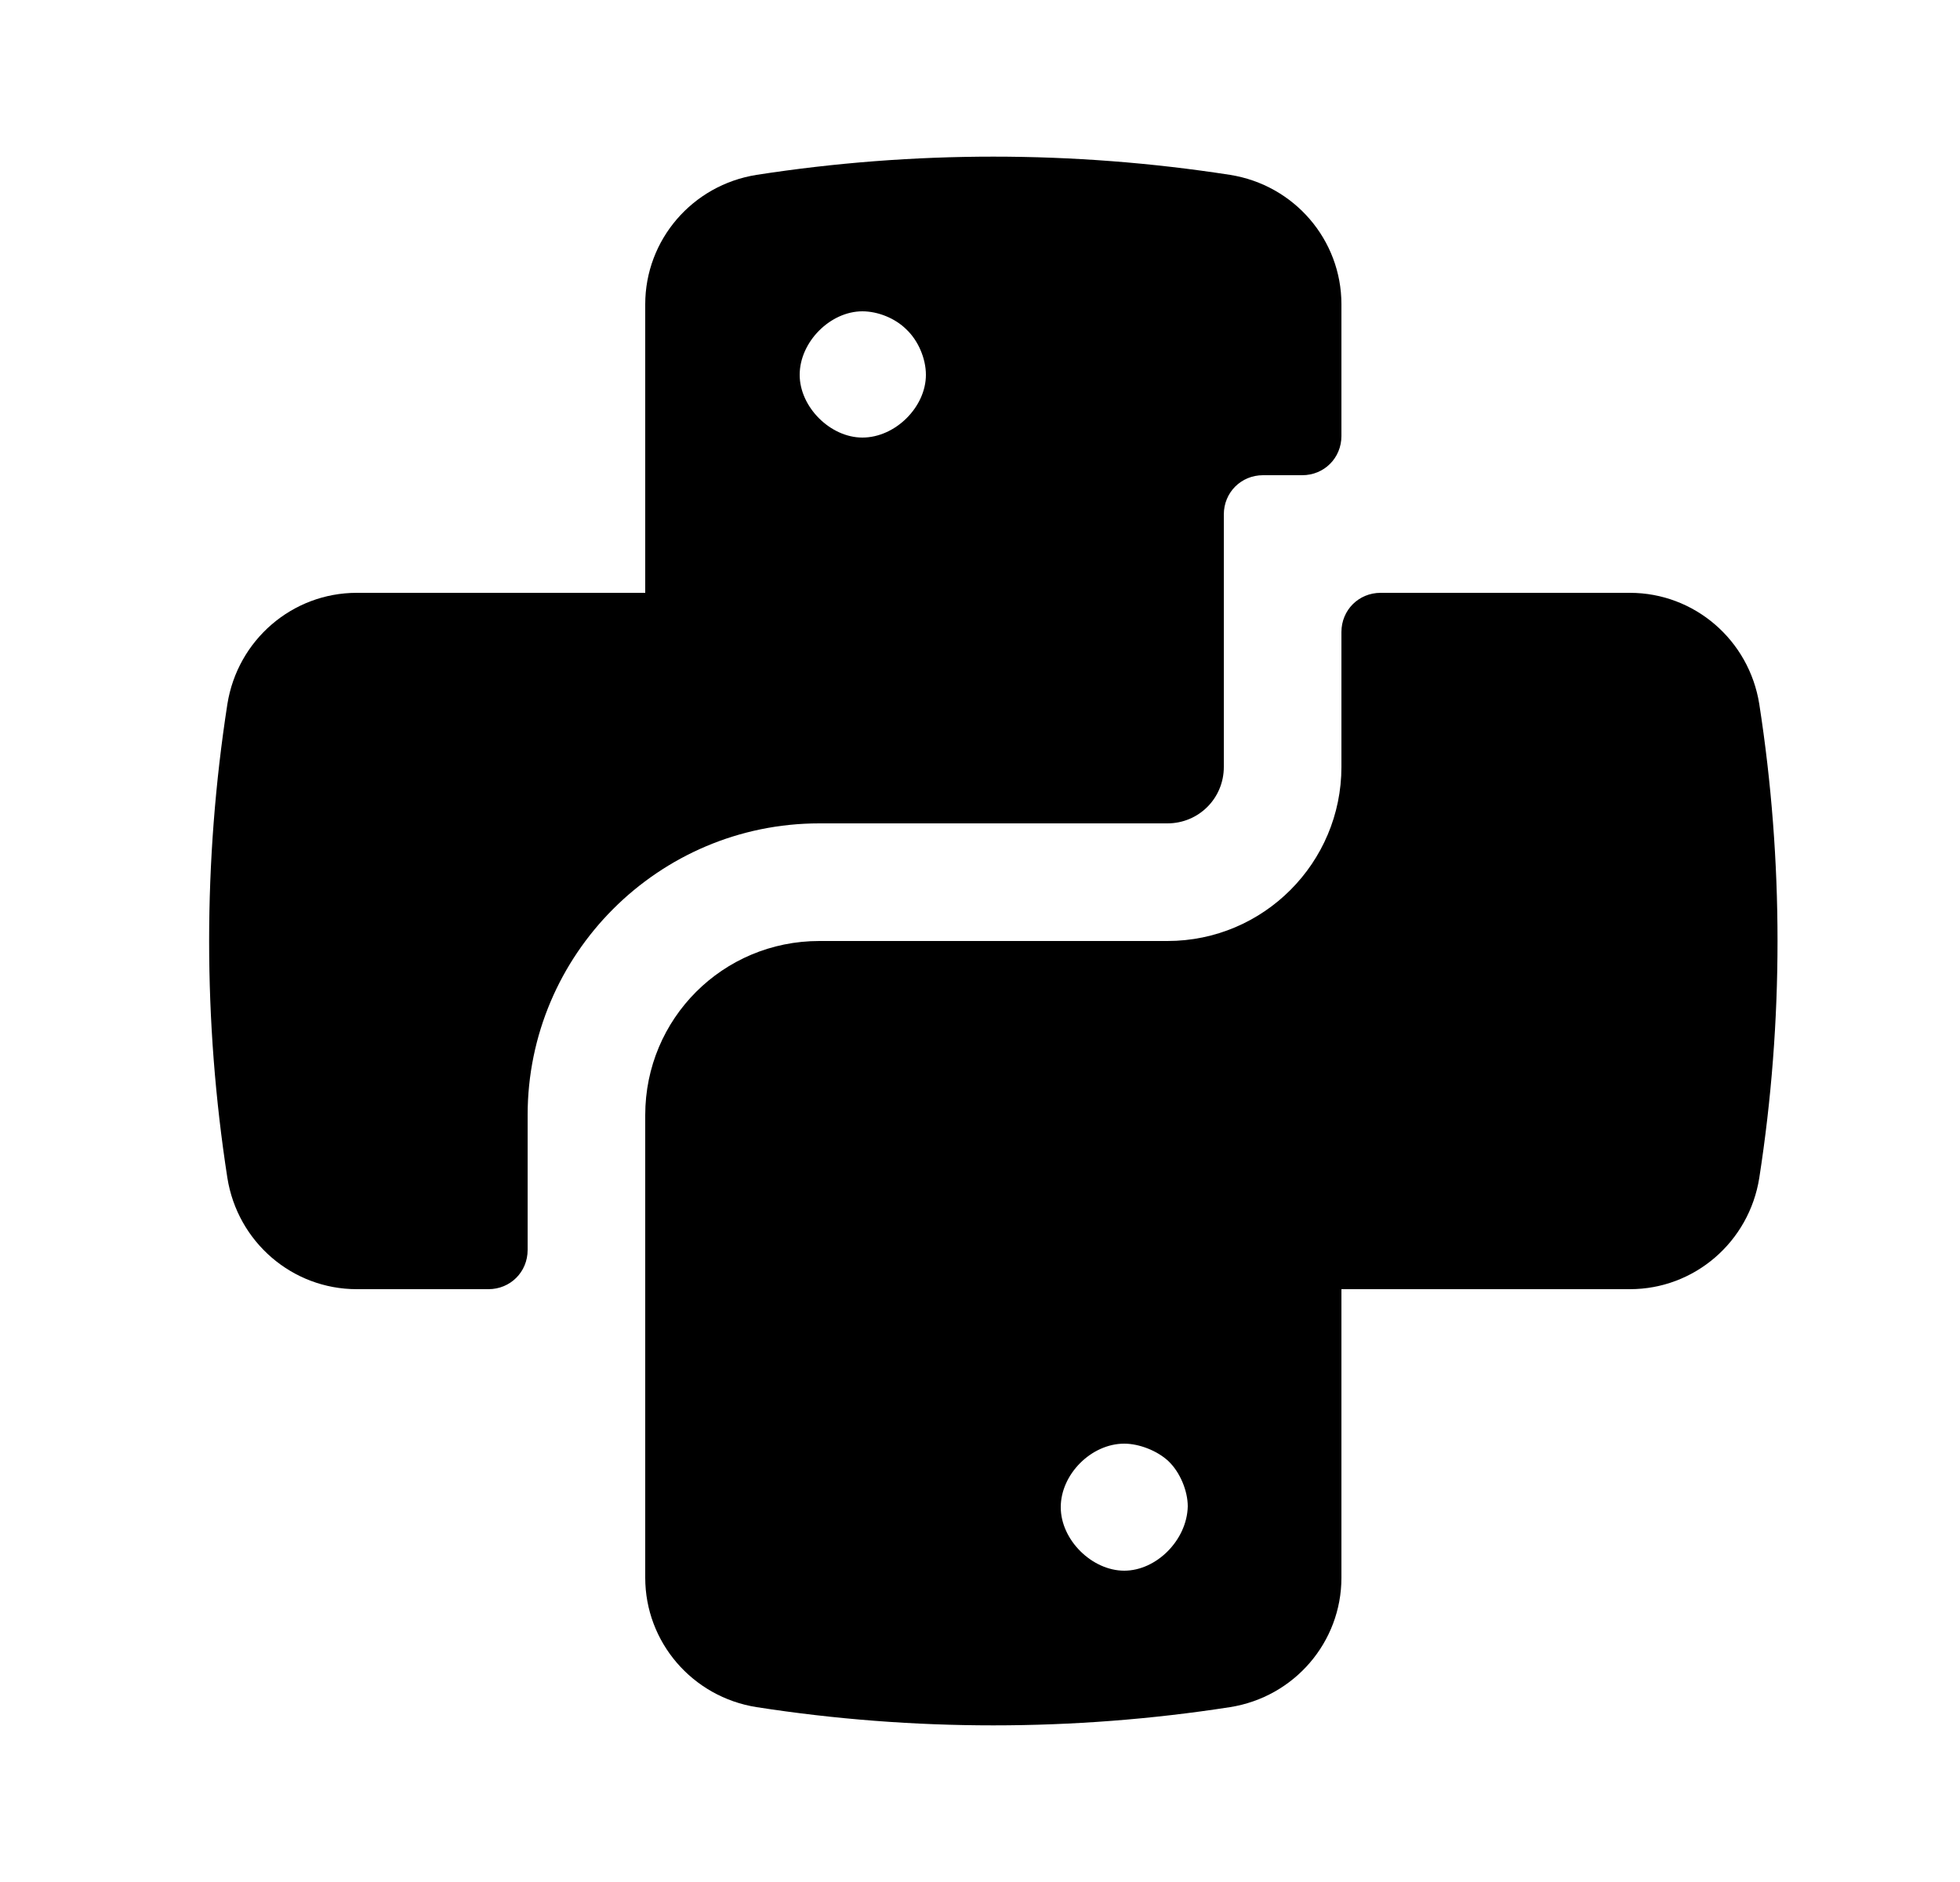 <svg width="25" height="24" viewBox="0 0 25 24" fill="none" xmlns="http://www.w3.org/2000/svg">
<path d="M15.69 2.23C13.69 1.92 11.65 1.92 9.65 2.23C8.83 2.36 8.23 3.06 8.23 3.88V7.56H4.55C3.73 7.56 3.03 8.16 2.9 8.98C2.59 10.98 2.59 13.02 2.9 15.02C3.03 15.84 3.73 16.44 4.55 16.44H6.23C6.51 16.44 6.73 16.22 6.73 15.94V14.22C6.73 12.17 8.4 10.5 10.45 10.5H14.89C15.29 10.5 15.61 10.18 15.61 9.78V6.56C15.61 6.28 15.83 6.06 16.11 6.06H16.61C16.89 6.06 17.11 5.84 17.11 5.56V3.88C17.11 3.06 16.51 2.36 15.69 2.23ZM11 5.58C10.59 5.58 10.2 5.19 10.2 4.78C10.2 4.36 10.59 3.97 11 3.97C11.2 3.97 11.42 4.06 11.56 4.2C11.71 4.34 11.81 4.57 11.81 4.78C11.81 5.19 11.42 5.58 11 5.58Z" fill="black"/>
<path d="M22.44 8.98C22.31 8.16 21.61 7.56 20.79 7.56H17.61C17.33 7.56 17.11 7.78 17.11 8.06V9.78C17.11 11 16.12 12 14.89 12H10.45C9.22 12 8.23 12.99 8.23 14.22V20.12C8.23 20.94 8.83 21.64 9.65 21.77C11.65 22.08 13.69 22.08 15.69 21.77C16.51 21.64 17.11 20.94 17.11 20.12V16.44H20.79C21.61 16.44 22.31 15.84 22.44 15.02C22.75 13.02 22.75 10.98 22.44 8.98ZM14.34 20.03C13.93 20.03 13.53 19.64 13.53 19.22C13.53 18.8 13.92 18.41 14.34 18.41C14.53 18.41 14.76 18.5 14.9 18.63C15.05 18.77 15.15 19.01 15.15 19.21C15.14 19.64 14.75 20.03 14.34 20.03Z" fill="black"/>
</svg>

